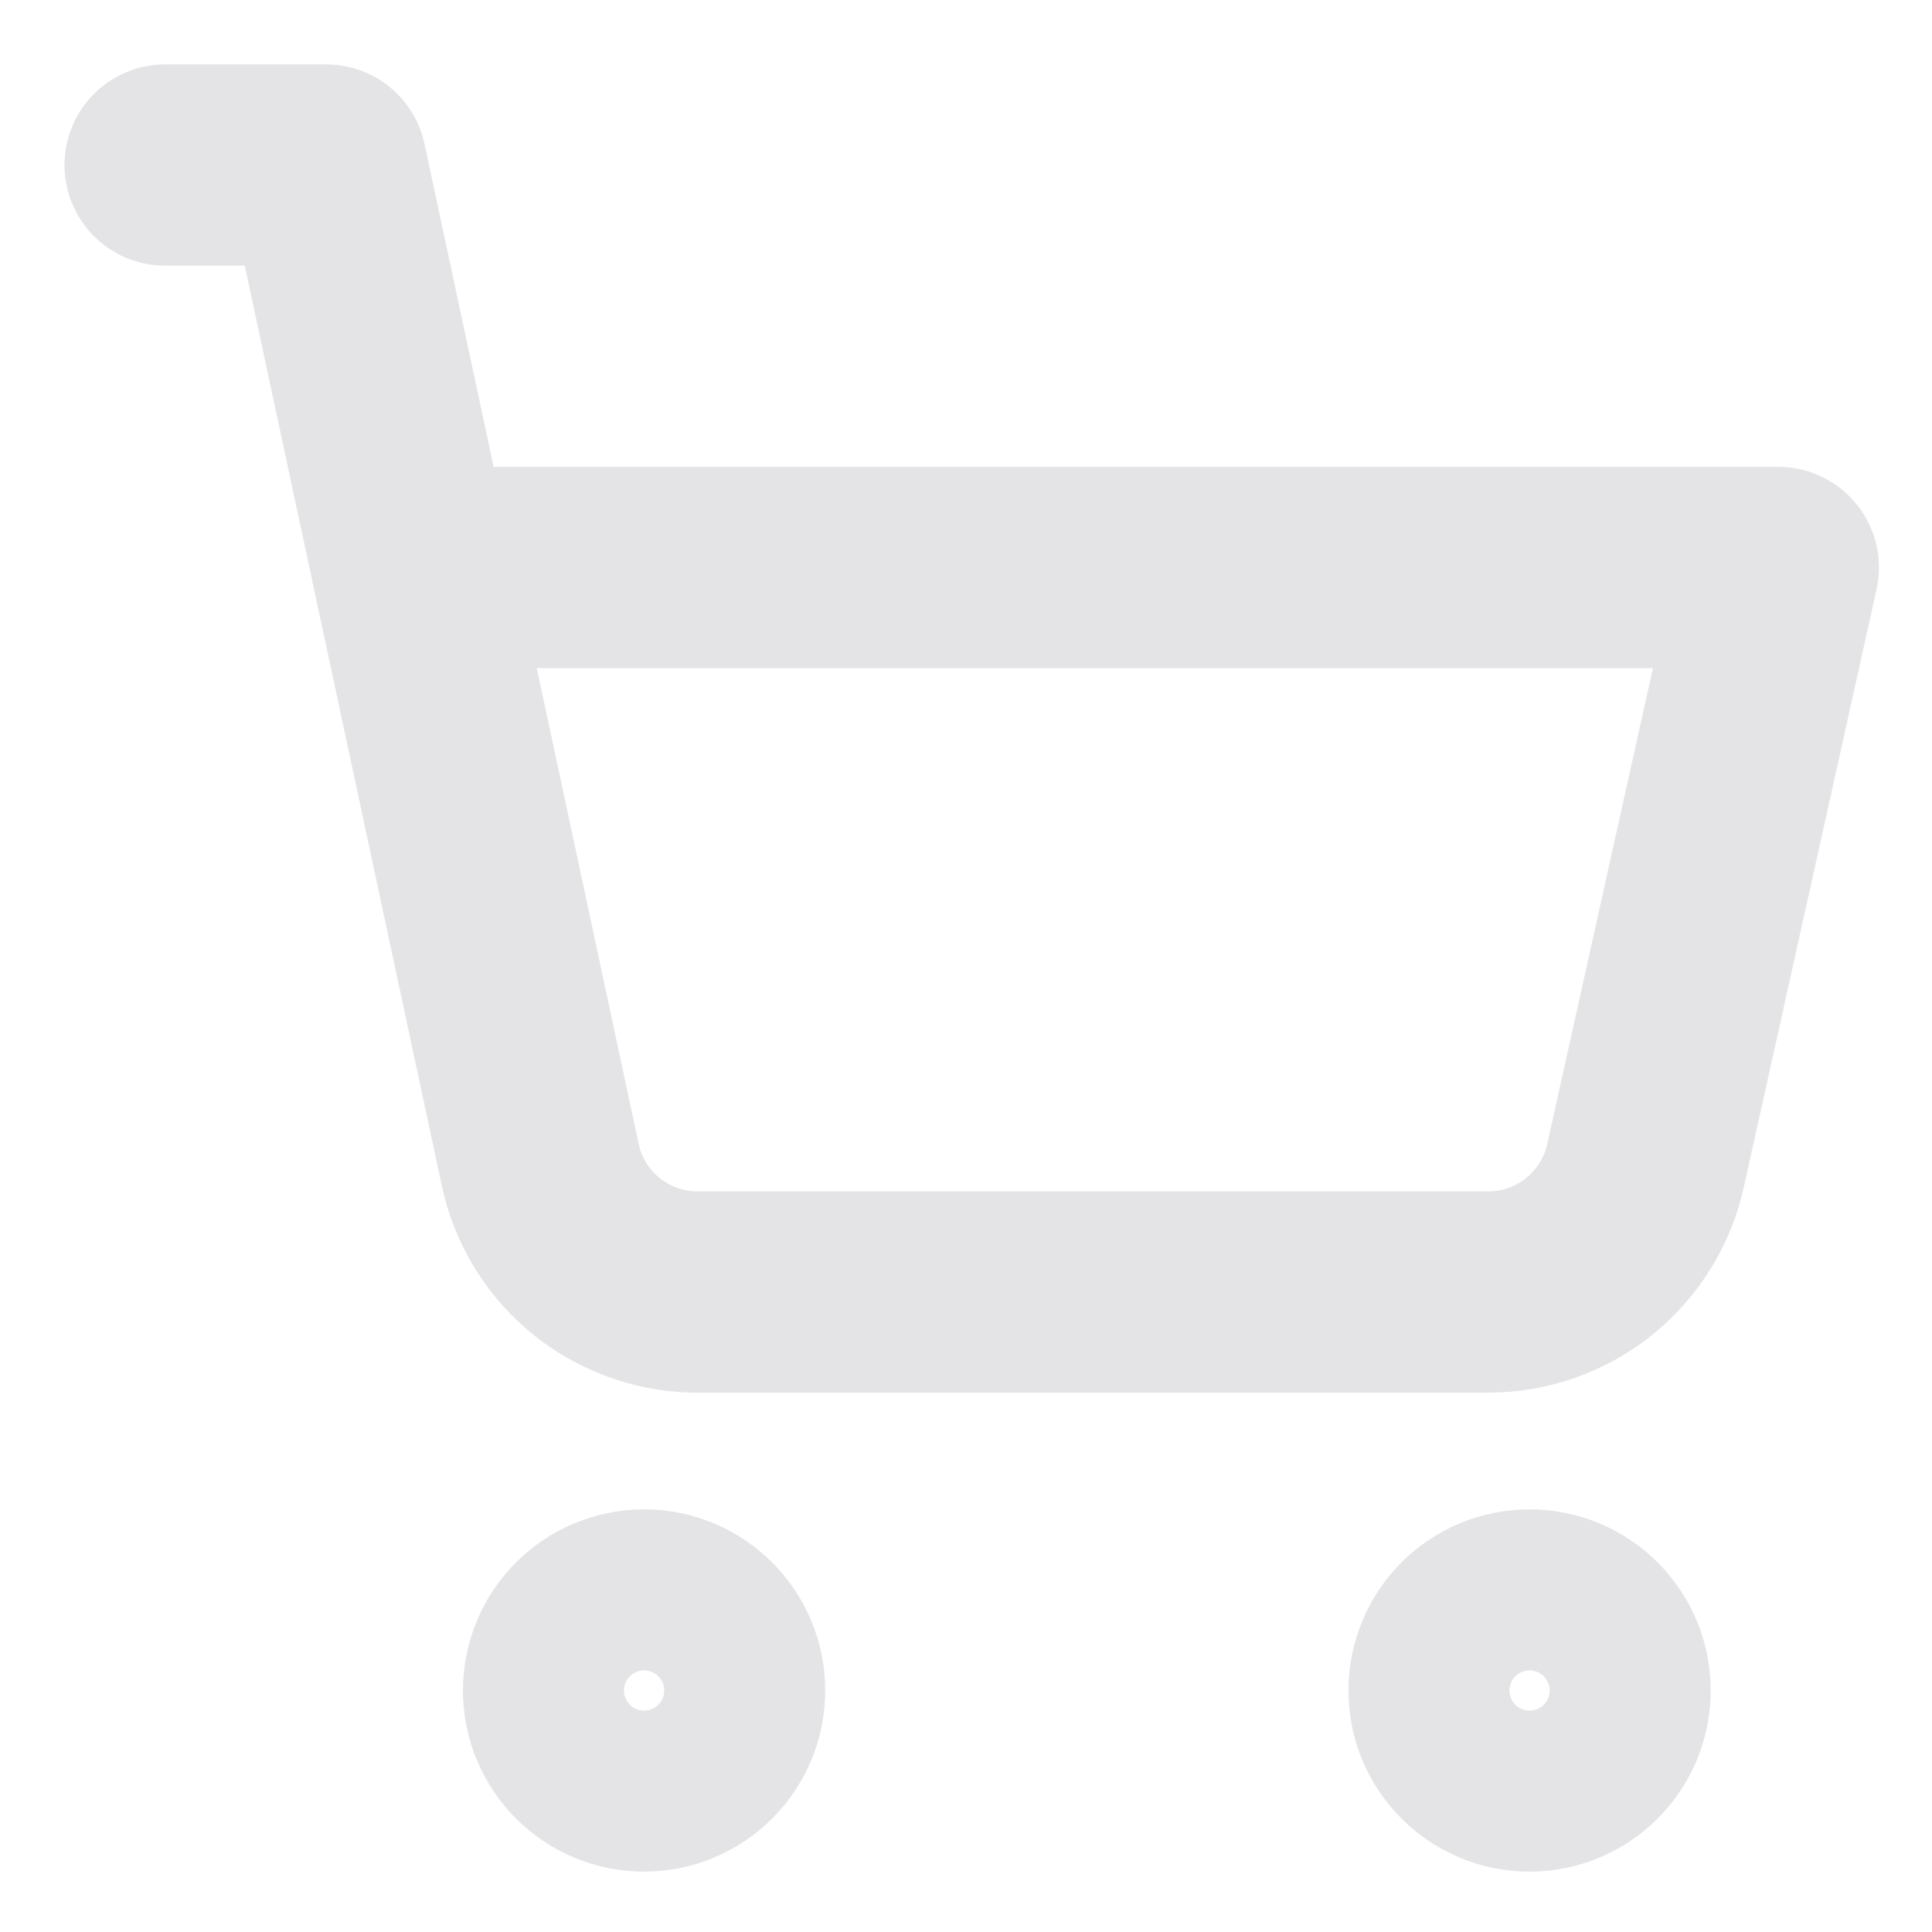 <svg width="24" height="24" viewBox="0 0 24 24" fill="none" xmlns="http://www.w3.org/2000/svg">
<g clip-path="url(#clip0_10927_12335)">
<path d="M2.051 2.05H4.051L6.711 14.47C6.808 14.925 7.061 15.332 7.426 15.62C7.792 15.908 8.246 16.06 8.711 16.05H18.491C18.946 16.049 19.387 15.893 19.742 15.608C20.096 15.322 20.343 14.925 20.441 14.48L22.091 7.05H5.121M9.001 21C9.001 21.552 8.553 22 8.001 22C7.449 22 7.001 21.552 7.001 21C7.001 20.448 7.449 20 8.001 20C8.553 20 9.001 20.448 9.001 21ZM20.001 21C20.001 21.552 19.553 22 19.001 22C18.448 22 18.001 21.552 18.001 21C18.001 20.448 18.448 20 19.001 20C19.553 20 20.001 20.448 20.001 21Z" stroke="#E4E4E7" stroke-width="2.5" stroke-linecap="round" stroke-linejoin="round"/>
</g>
<defs>
<clipPath id="clip0_10927_12335">
<rect width="24" height="24" fill="white"/>
</clipPath>
</defs>
</svg>
